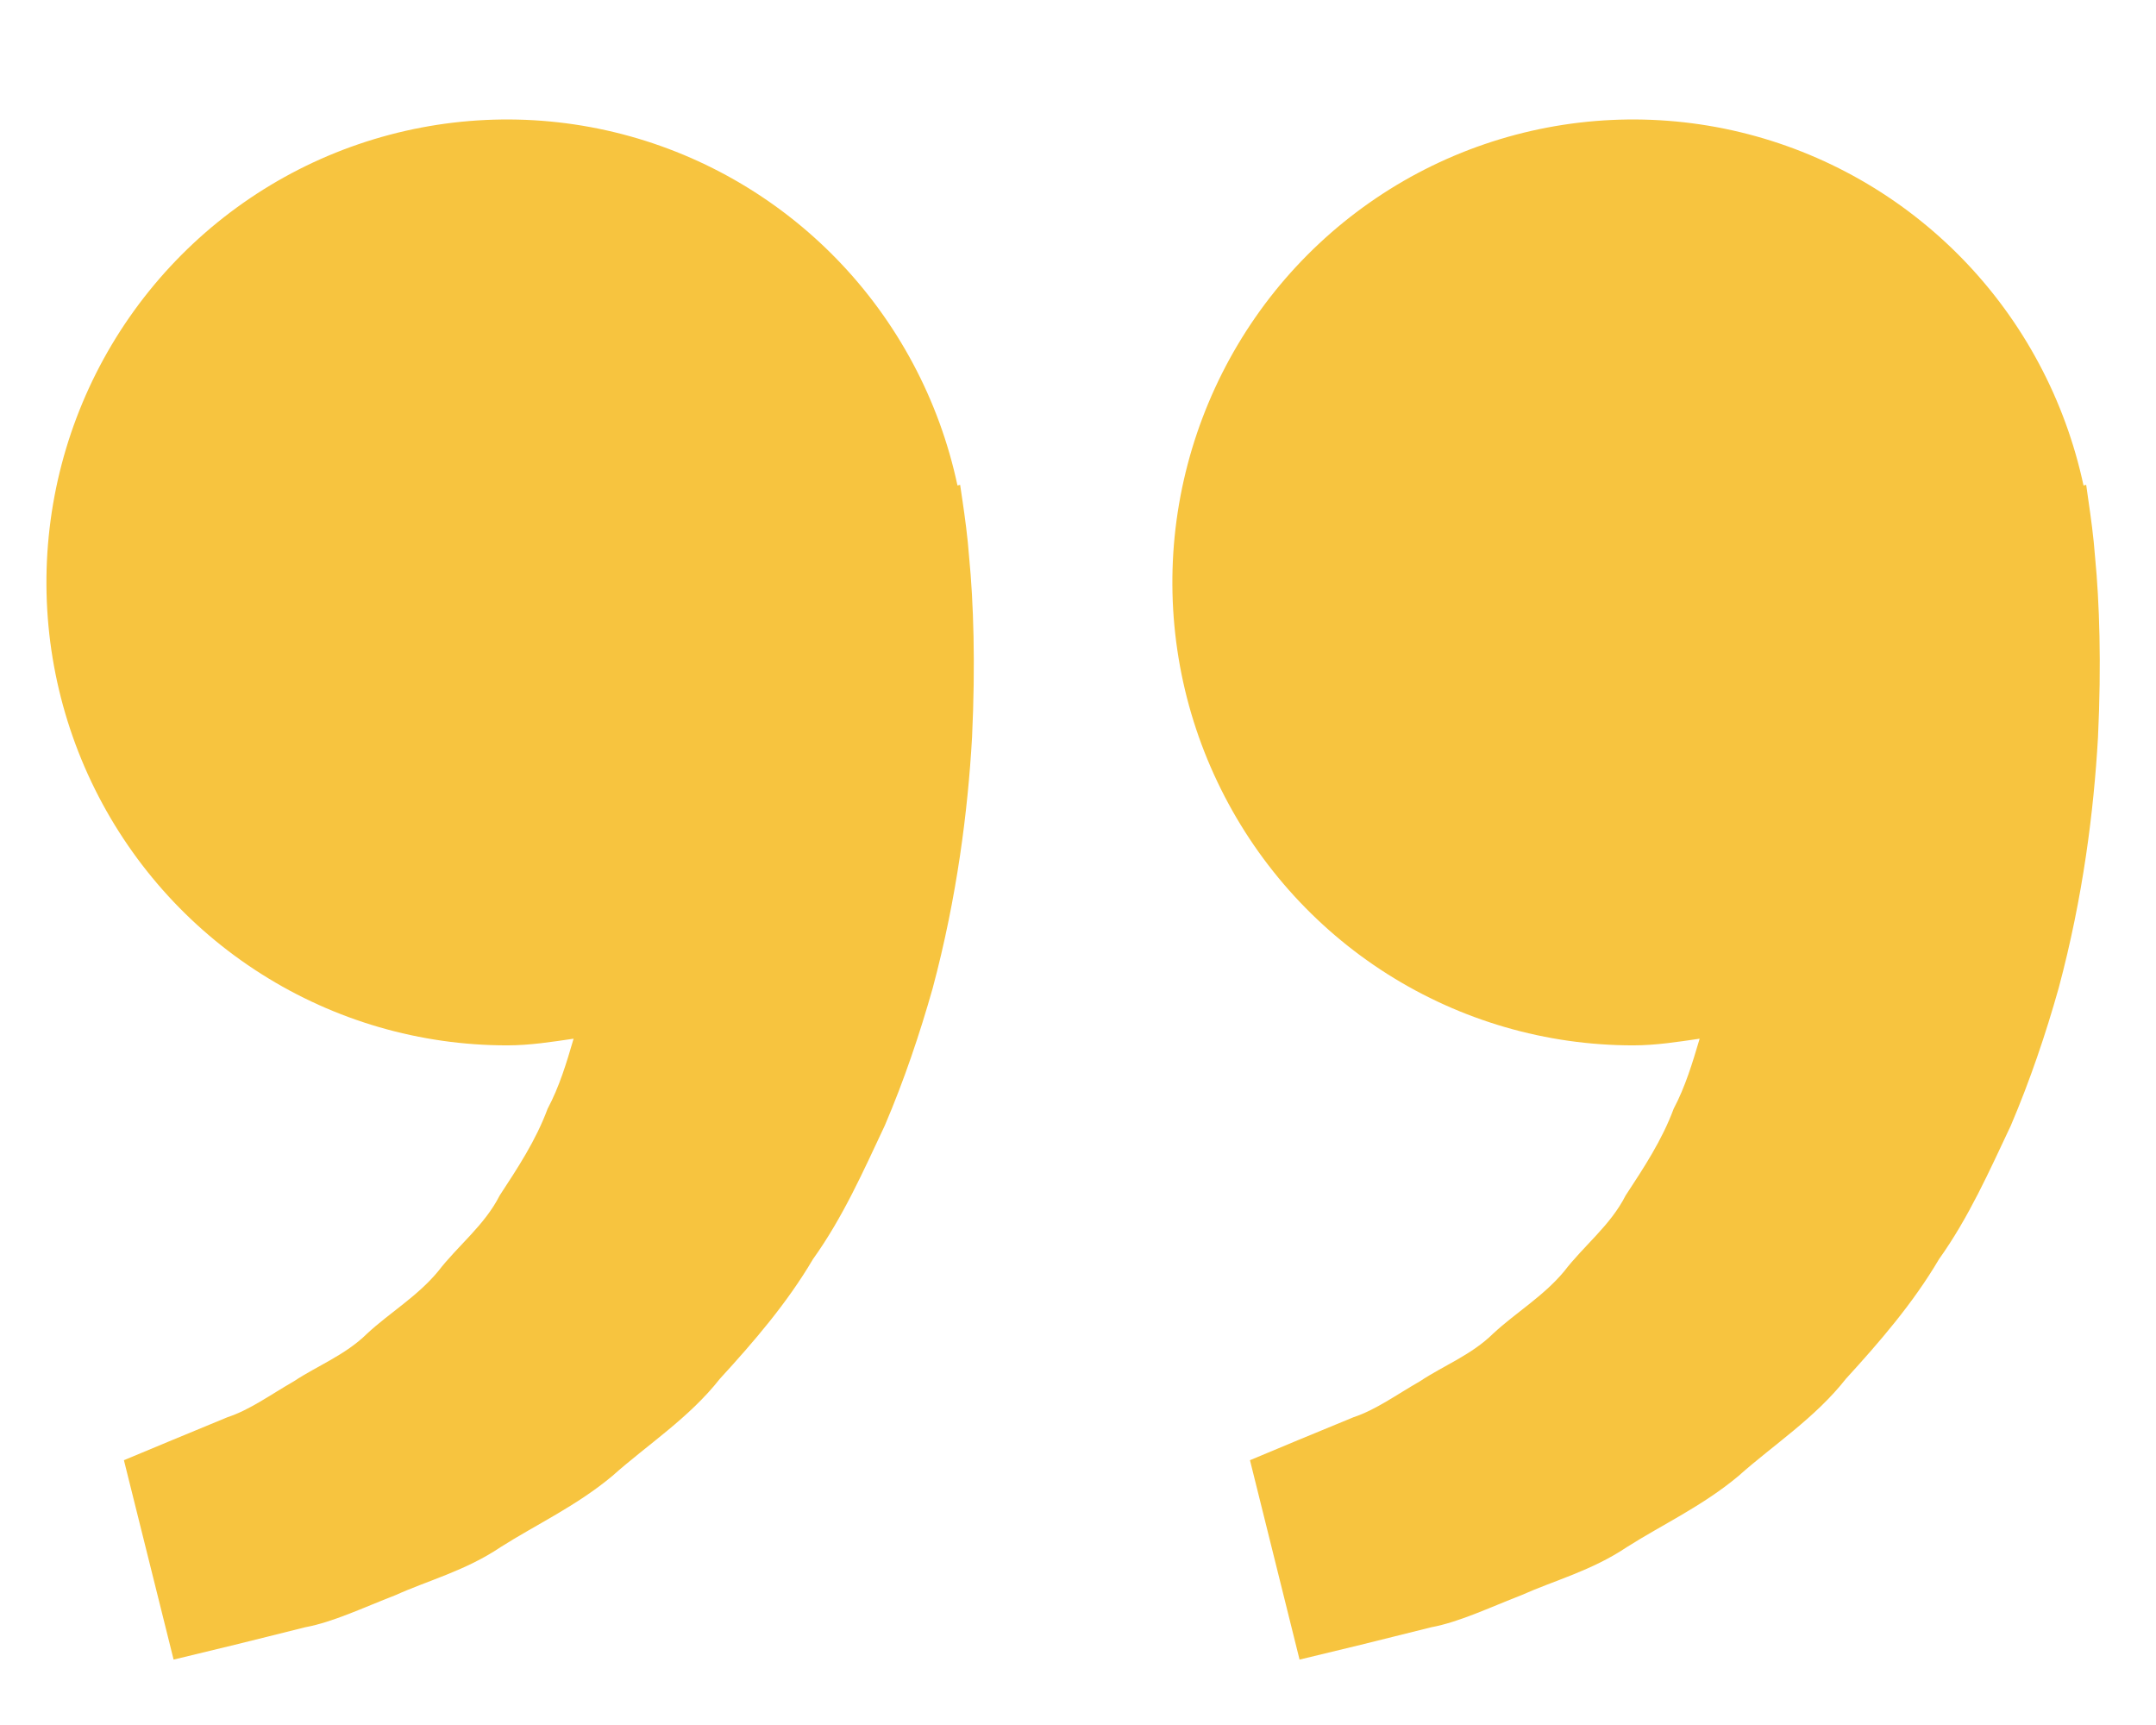 <svg width="30" height="24" viewBox="0 0 21 16" fill="none" xmlns="http://www.w3.org/2000/svg">
<path d="M15.907 9.781C16.129 9.781 16.342 9.747 16.555 9.716C16.486 9.949 16.415 10.185 16.302 10.398C16.188 10.706 16.01 10.974 15.834 11.243C15.686 11.535 15.426 11.732 15.235 11.982C15.034 12.224 14.761 12.386 14.545 12.587C14.332 12.797 14.054 12.903 13.833 13.051C13.601 13.184 13.4 13.331 13.185 13.402L12.647 13.624L12.175 13.821L12.658 15.763L13.254 15.619C13.444 15.571 13.676 15.515 13.941 15.448C14.211 15.398 14.499 15.26 14.82 15.135C15.137 14.993 15.504 14.897 15.845 14.668C16.188 14.45 16.584 14.267 16.933 13.975C17.271 13.673 17.678 13.412 17.98 13.028C18.308 12.669 18.634 12.292 18.886 11.864C19.178 11.455 19.376 11.006 19.586 10.562C19.775 10.118 19.928 9.664 20.052 9.223C20.289 8.339 20.394 7.5 20.435 6.781C20.469 6.062 20.449 5.464 20.407 5.031C20.392 4.826 20.364 4.628 20.344 4.491L20.32 4.322L20.294 4.328C20.116 3.496 19.708 2.731 19.116 2.122C18.524 1.513 17.773 1.085 16.949 0.887C16.125 0.689 15.262 0.73 14.46 1.004C13.658 1.278 12.95 1.775 12.417 2.437C11.885 3.099 11.55 3.899 11.45 4.745C11.351 5.59 11.492 6.447 11.858 7.215C12.223 7.983 12.797 8.632 13.513 9.086C14.23 9.54 15.059 9.781 15.907 9.781ZM4.939 9.781C5.162 9.781 5.375 9.747 5.587 9.716C5.519 9.949 5.448 10.185 5.334 10.398C5.22 10.706 5.043 10.974 4.867 11.243C4.719 11.535 4.459 11.732 4.267 11.982C4.067 12.224 3.794 12.386 3.577 12.587C3.365 12.797 3.087 12.903 2.865 13.051C2.634 13.184 2.433 13.331 2.217 13.402L1.68 13.624L1.207 13.821L1.691 15.763L2.286 15.619C2.477 15.571 2.709 15.515 2.973 15.448C3.243 15.398 3.531 15.26 3.853 15.135C4.169 14.992 4.536 14.897 4.877 14.667C5.22 14.449 5.616 14.266 5.965 13.974C6.303 13.672 6.711 13.411 7.012 13.028C7.341 12.669 7.666 12.292 7.918 11.864C8.211 11.455 8.409 11.006 8.618 10.562C8.808 10.118 8.96 9.664 9.085 9.223C9.321 8.339 9.427 7.5 9.468 6.781C9.502 6.062 9.482 5.464 9.44 5.031C9.425 4.826 9.397 4.628 9.377 4.491L9.352 4.322L9.326 4.328C9.149 3.496 8.741 2.731 8.149 2.122C7.557 1.513 6.805 1.085 5.982 0.887C5.158 0.689 4.295 0.73 3.493 1.004C2.691 1.278 1.983 1.775 1.45 2.437C0.917 3.099 0.582 3.899 0.483 4.745C0.384 5.59 0.525 6.447 0.89 7.215C1.255 7.983 1.829 8.632 2.546 9.086C3.262 9.54 4.092 9.781 4.939 9.781Z" fill="#F7C43F"/>
</svg>
